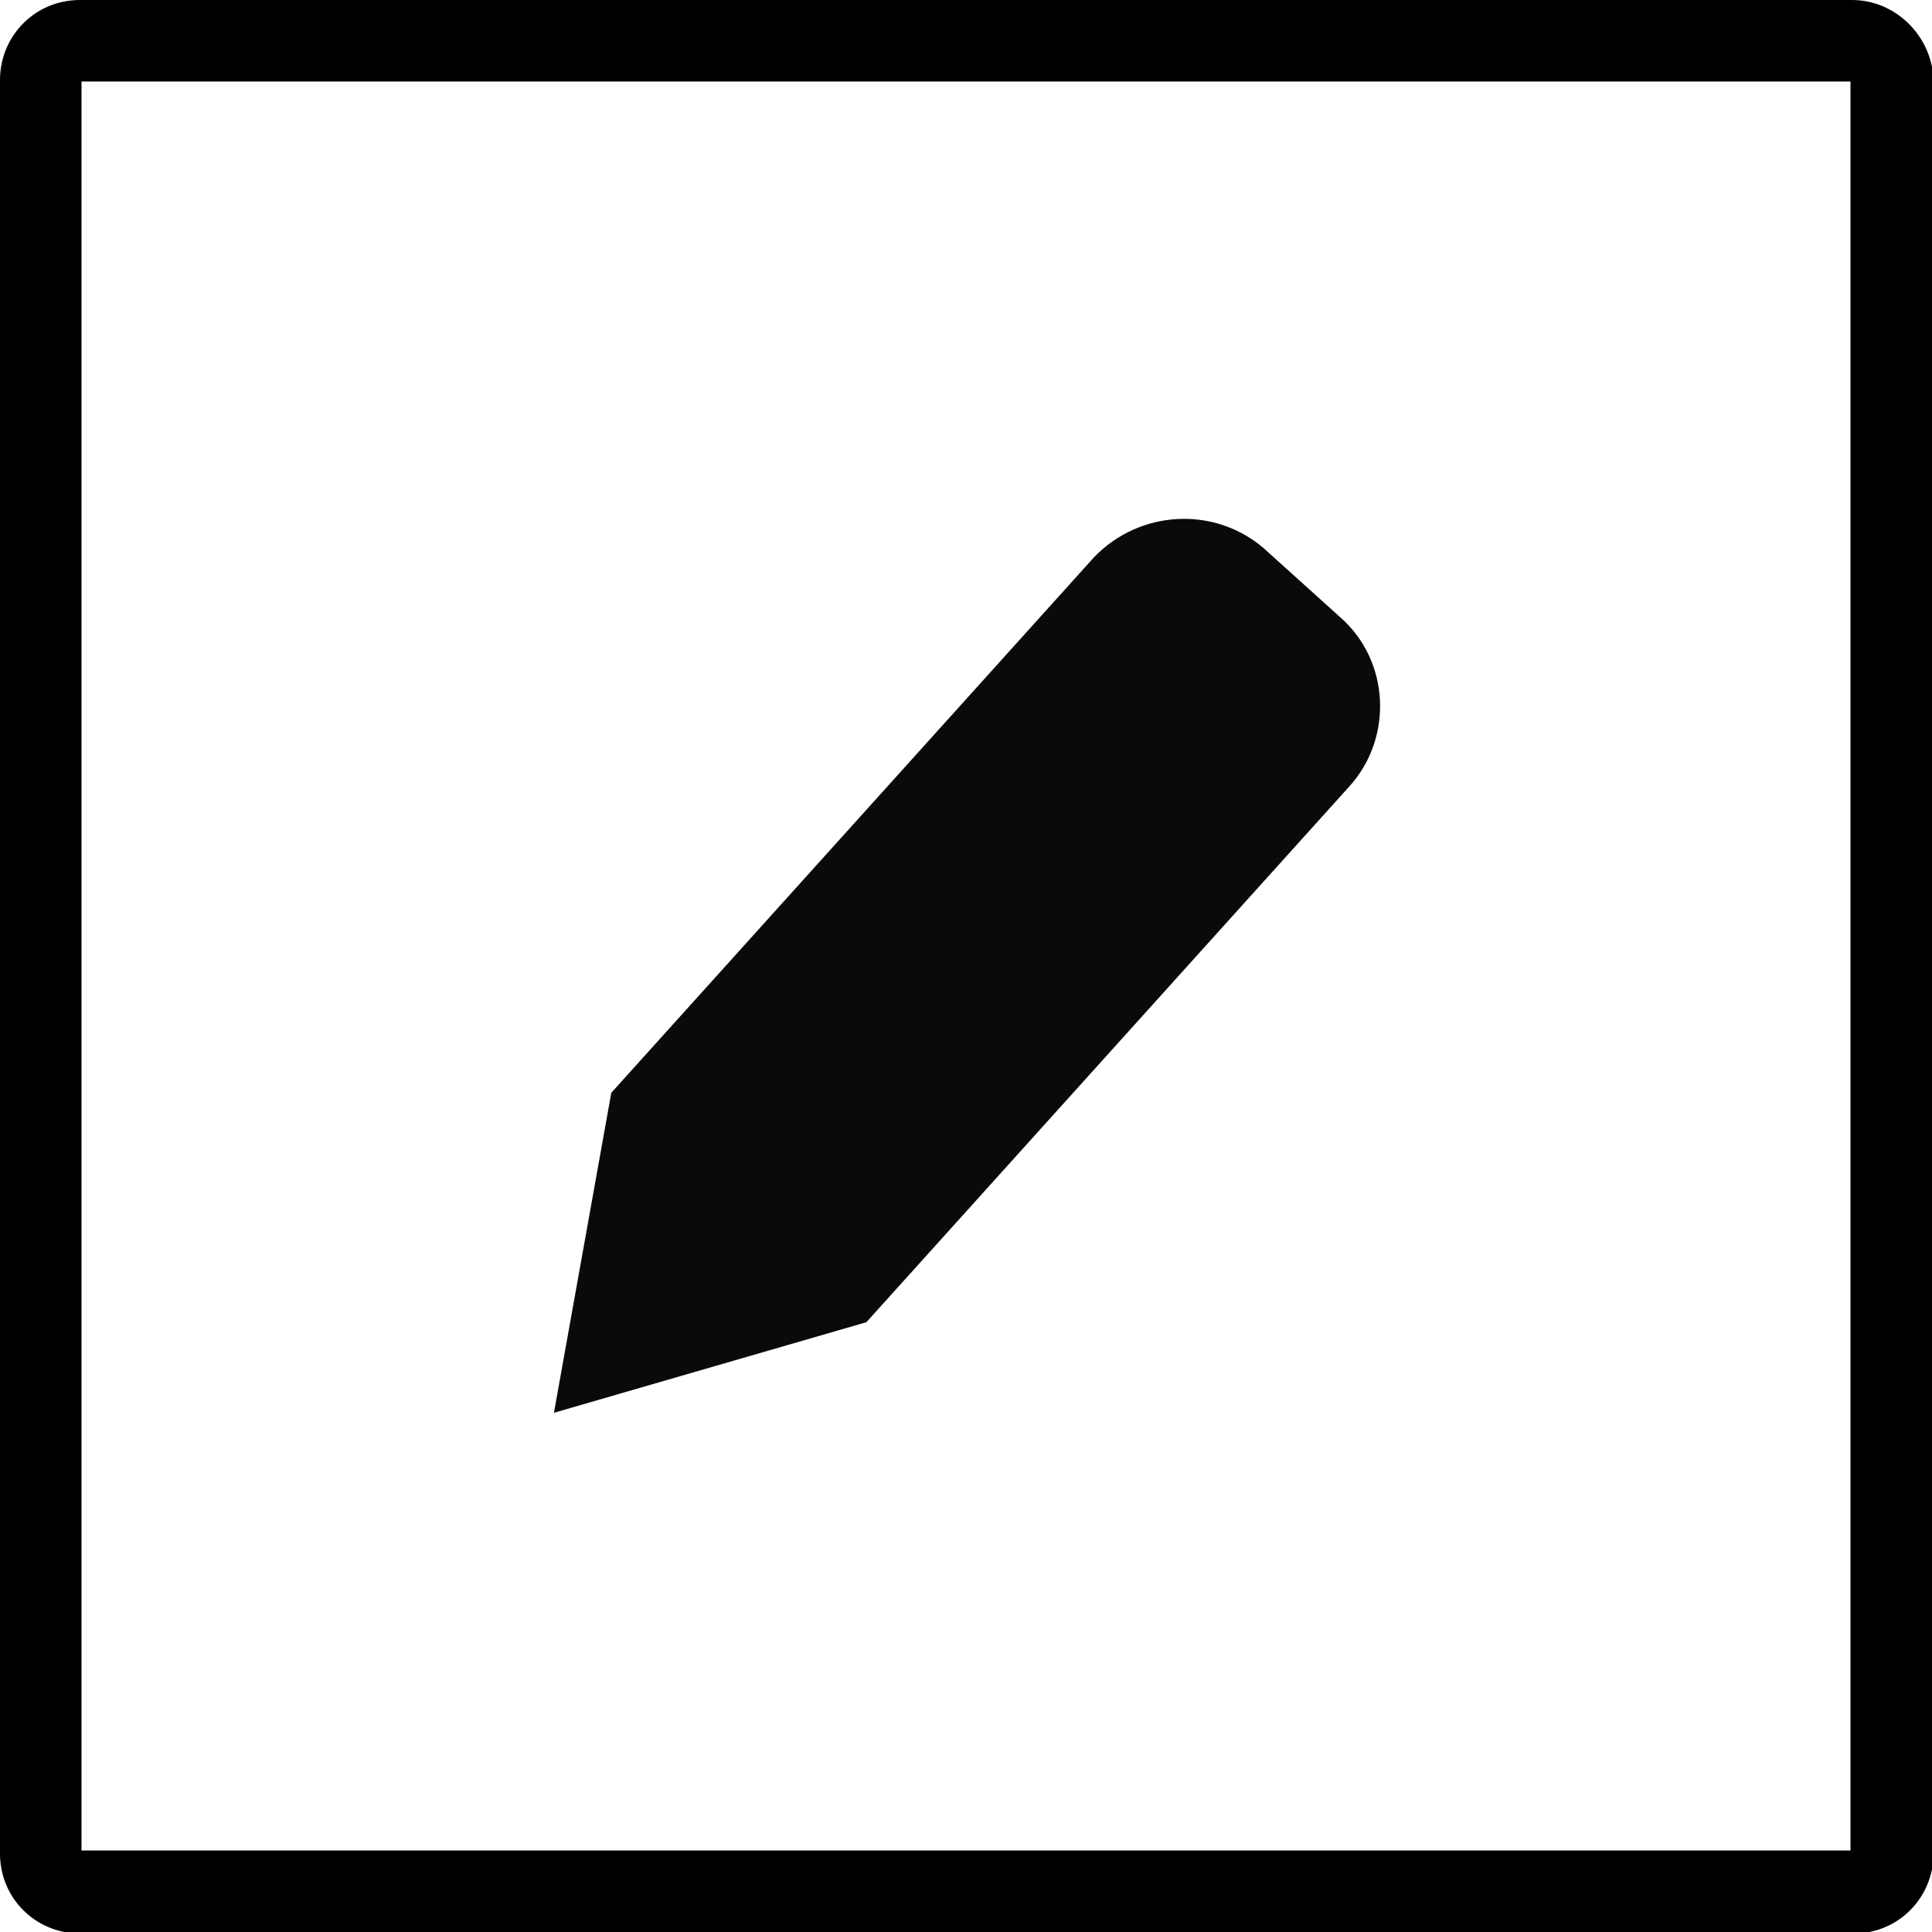 <?xml version="1.0" encoding="utf-8"?>
<!-- Generator: Adobe Illustrator 21.1.0, SVG Export Plug-In . SVG Version: 6.00 Build 0)  -->
<svg version="1.1" id="Layer_1" xmlns="http://www.w3.org/2000/svg" xmlns:xlink="http://www.w3.org/1999/xlink" x="0px" y="0px"
	 viewBox="0 0 128 128" style="enable-background:new 0 0 128 128;" xml:space="preserve">
<style type="text/css">
	.st0{fill:#0A0A0A;}
</style>
<path d="M122.7,0H5.3C2.3,0,0,2.4,0,5.3v117.5c0,3,2.4,5.3,5.3,5.3h117.5c3,0,5.3-2.4,5.3-5.3V5.3C128,2.4,125.6,0,122.7,0z
	 M122.6,122.6H5.4V5.4h117.2V122.6z"/>
<path class="st0" d="M88.8,40.9l-5.1-4.6c-3.3-2.8-8.2-2.5-11.2,0.6l-32,35.5l-3.8,21.2l20.7-6l32-35.5
	C92.3,48.9,92.1,43.8,88.8,40.9C88.8,40.9,88.8,40.9,88.8,40.9L88.8,40.9z"/>
</svg>
